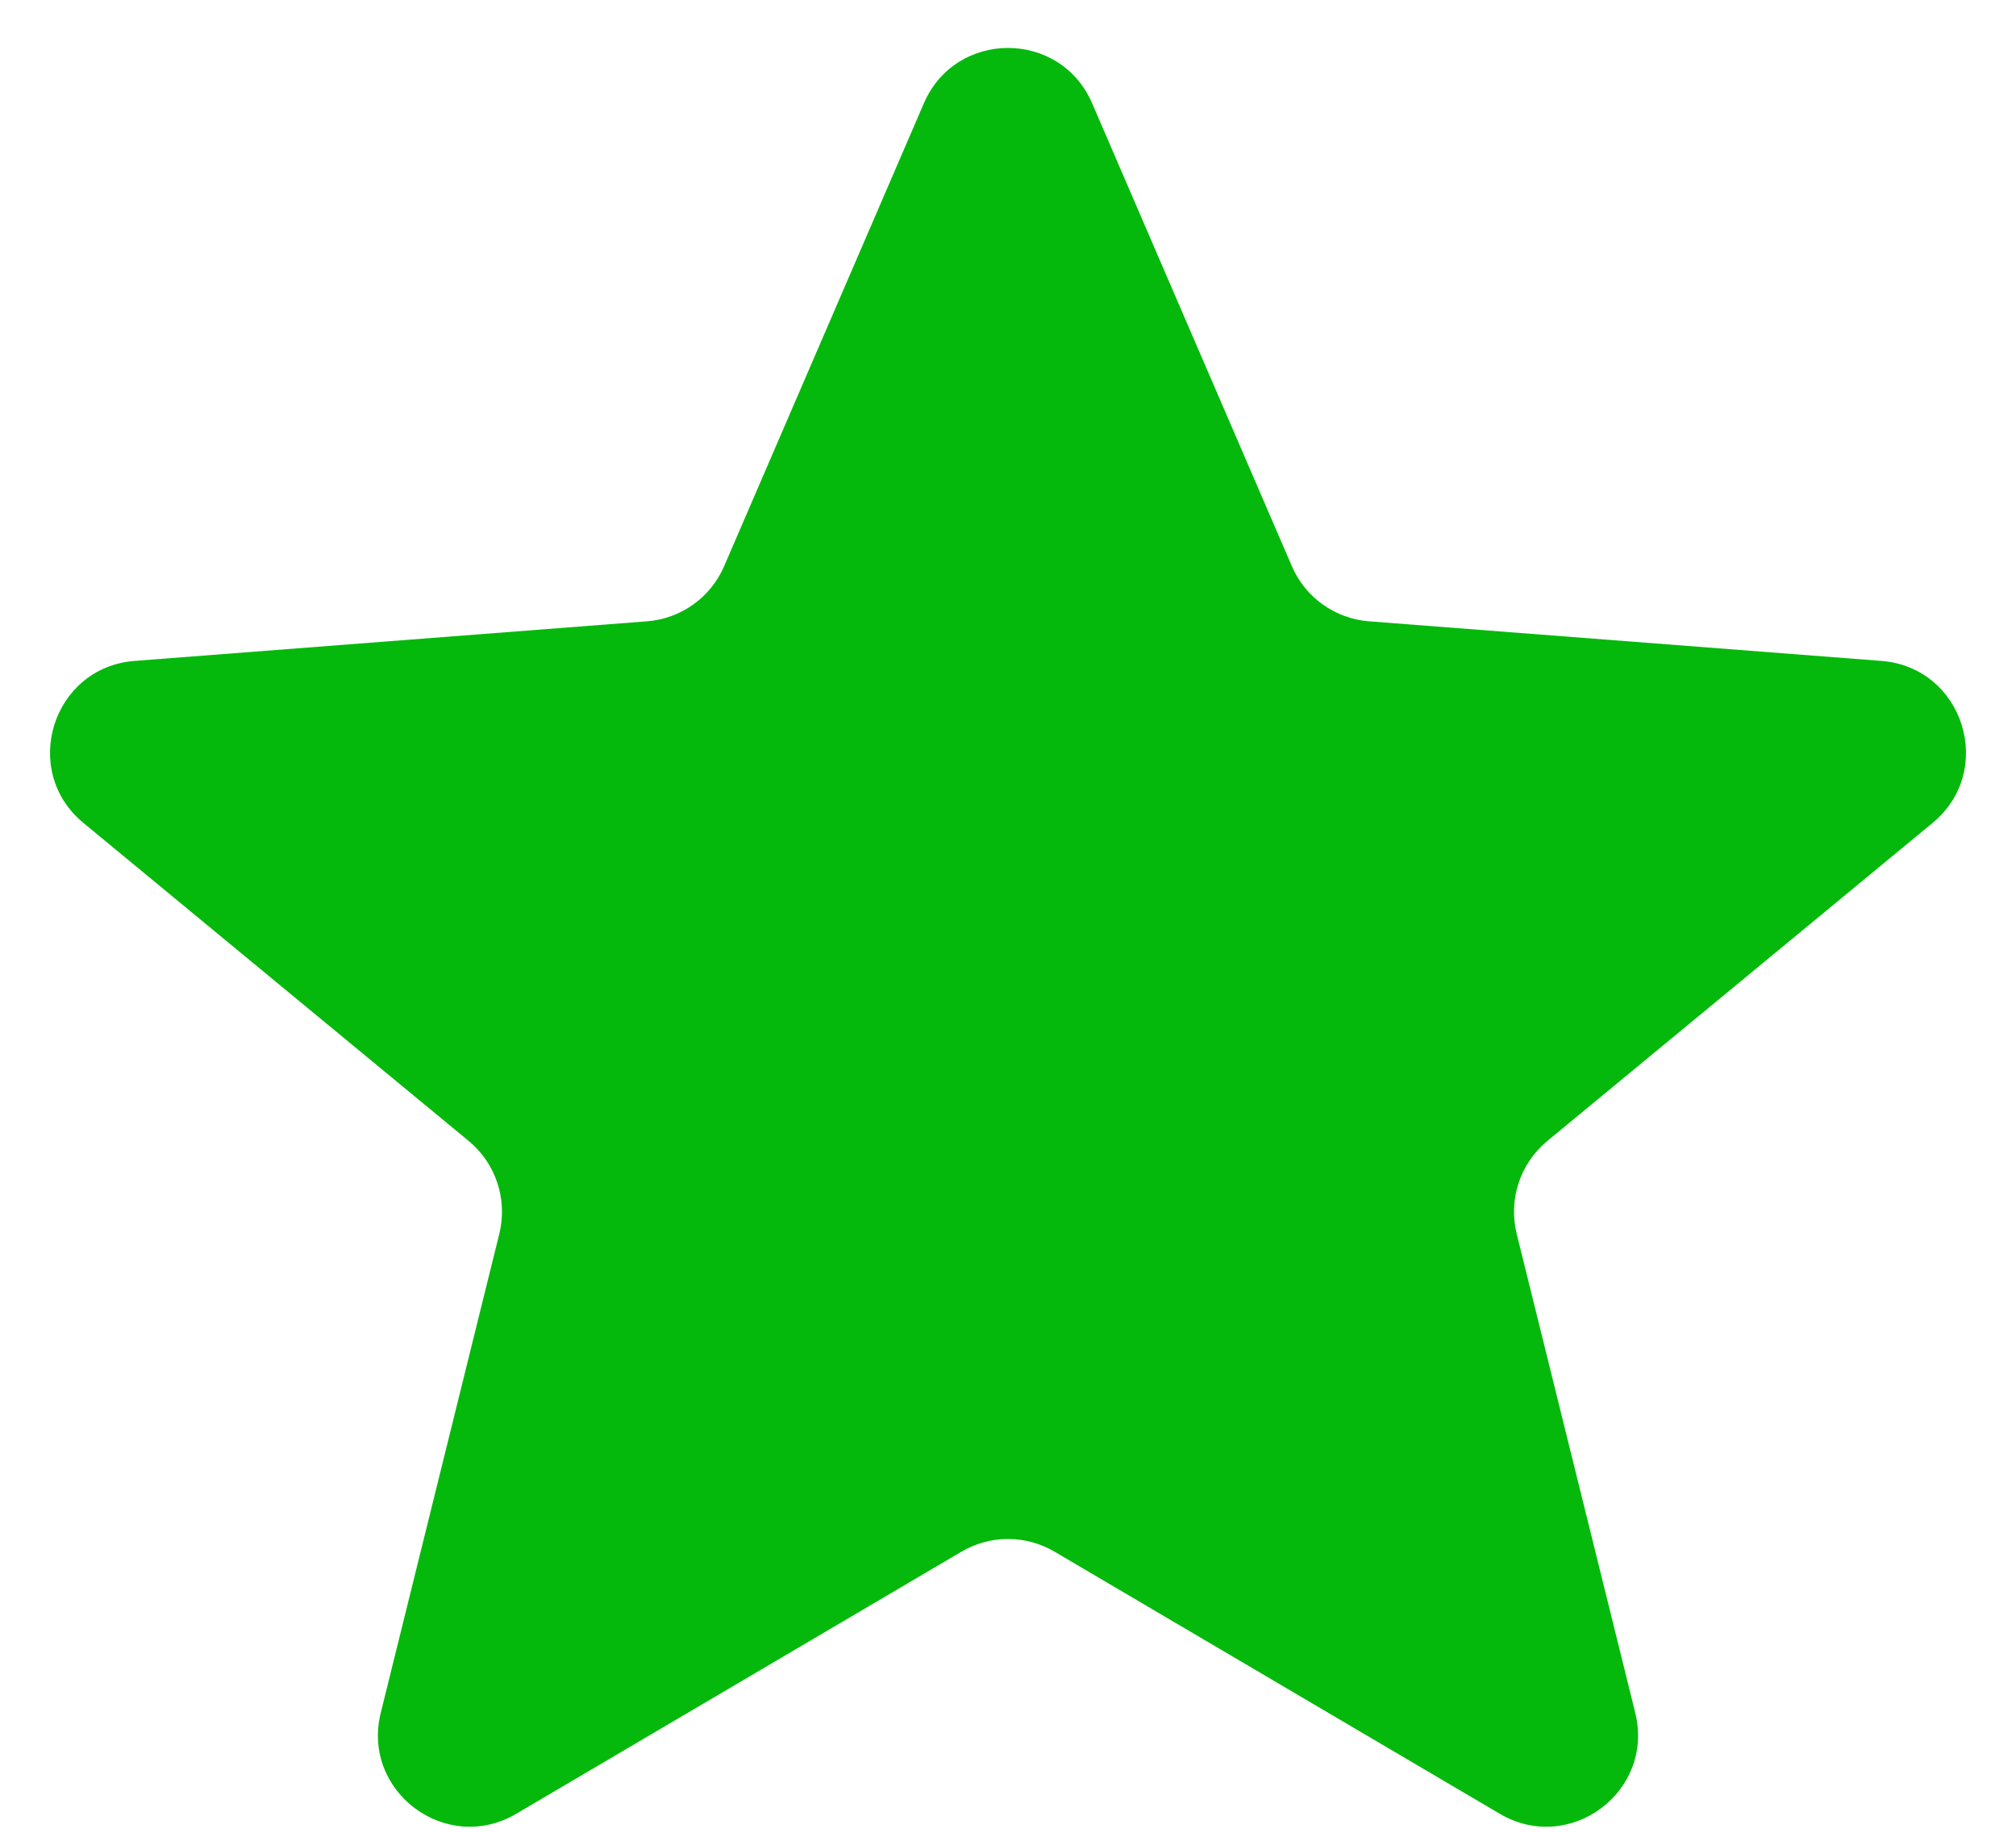 <svg width="22" height="20" viewBox="0 0 22 20" fill="none" xmlns="http://www.w3.org/2000/svg">
<path d="M10.082 1.127C10.429 0.322 11.571 0.322 11.918 1.127L14.098 6.179C14.245 6.52 14.569 6.751 14.939 6.78L20.53 7.212C21.427 7.281 21.783 8.407 21.09 8.98L16.885 12.451C16.589 12.696 16.459 13.089 16.551 13.463L17.845 18.691C18.058 19.551 17.13 20.242 16.367 19.793L11.507 16.932C11.194 16.748 10.806 16.748 10.493 16.932L5.633 19.793C4.87 20.242 3.942 19.551 4.155 18.691L5.449 13.463C5.541 13.089 5.411 12.696 5.115 12.451L0.91 8.98C0.217 8.407 0.573 7.281 1.47 7.212L7.061 6.78C7.431 6.751 7.755 6.52 7.902 6.179L10.082 1.127Z" fill="#04B90B"/>
</svg>
